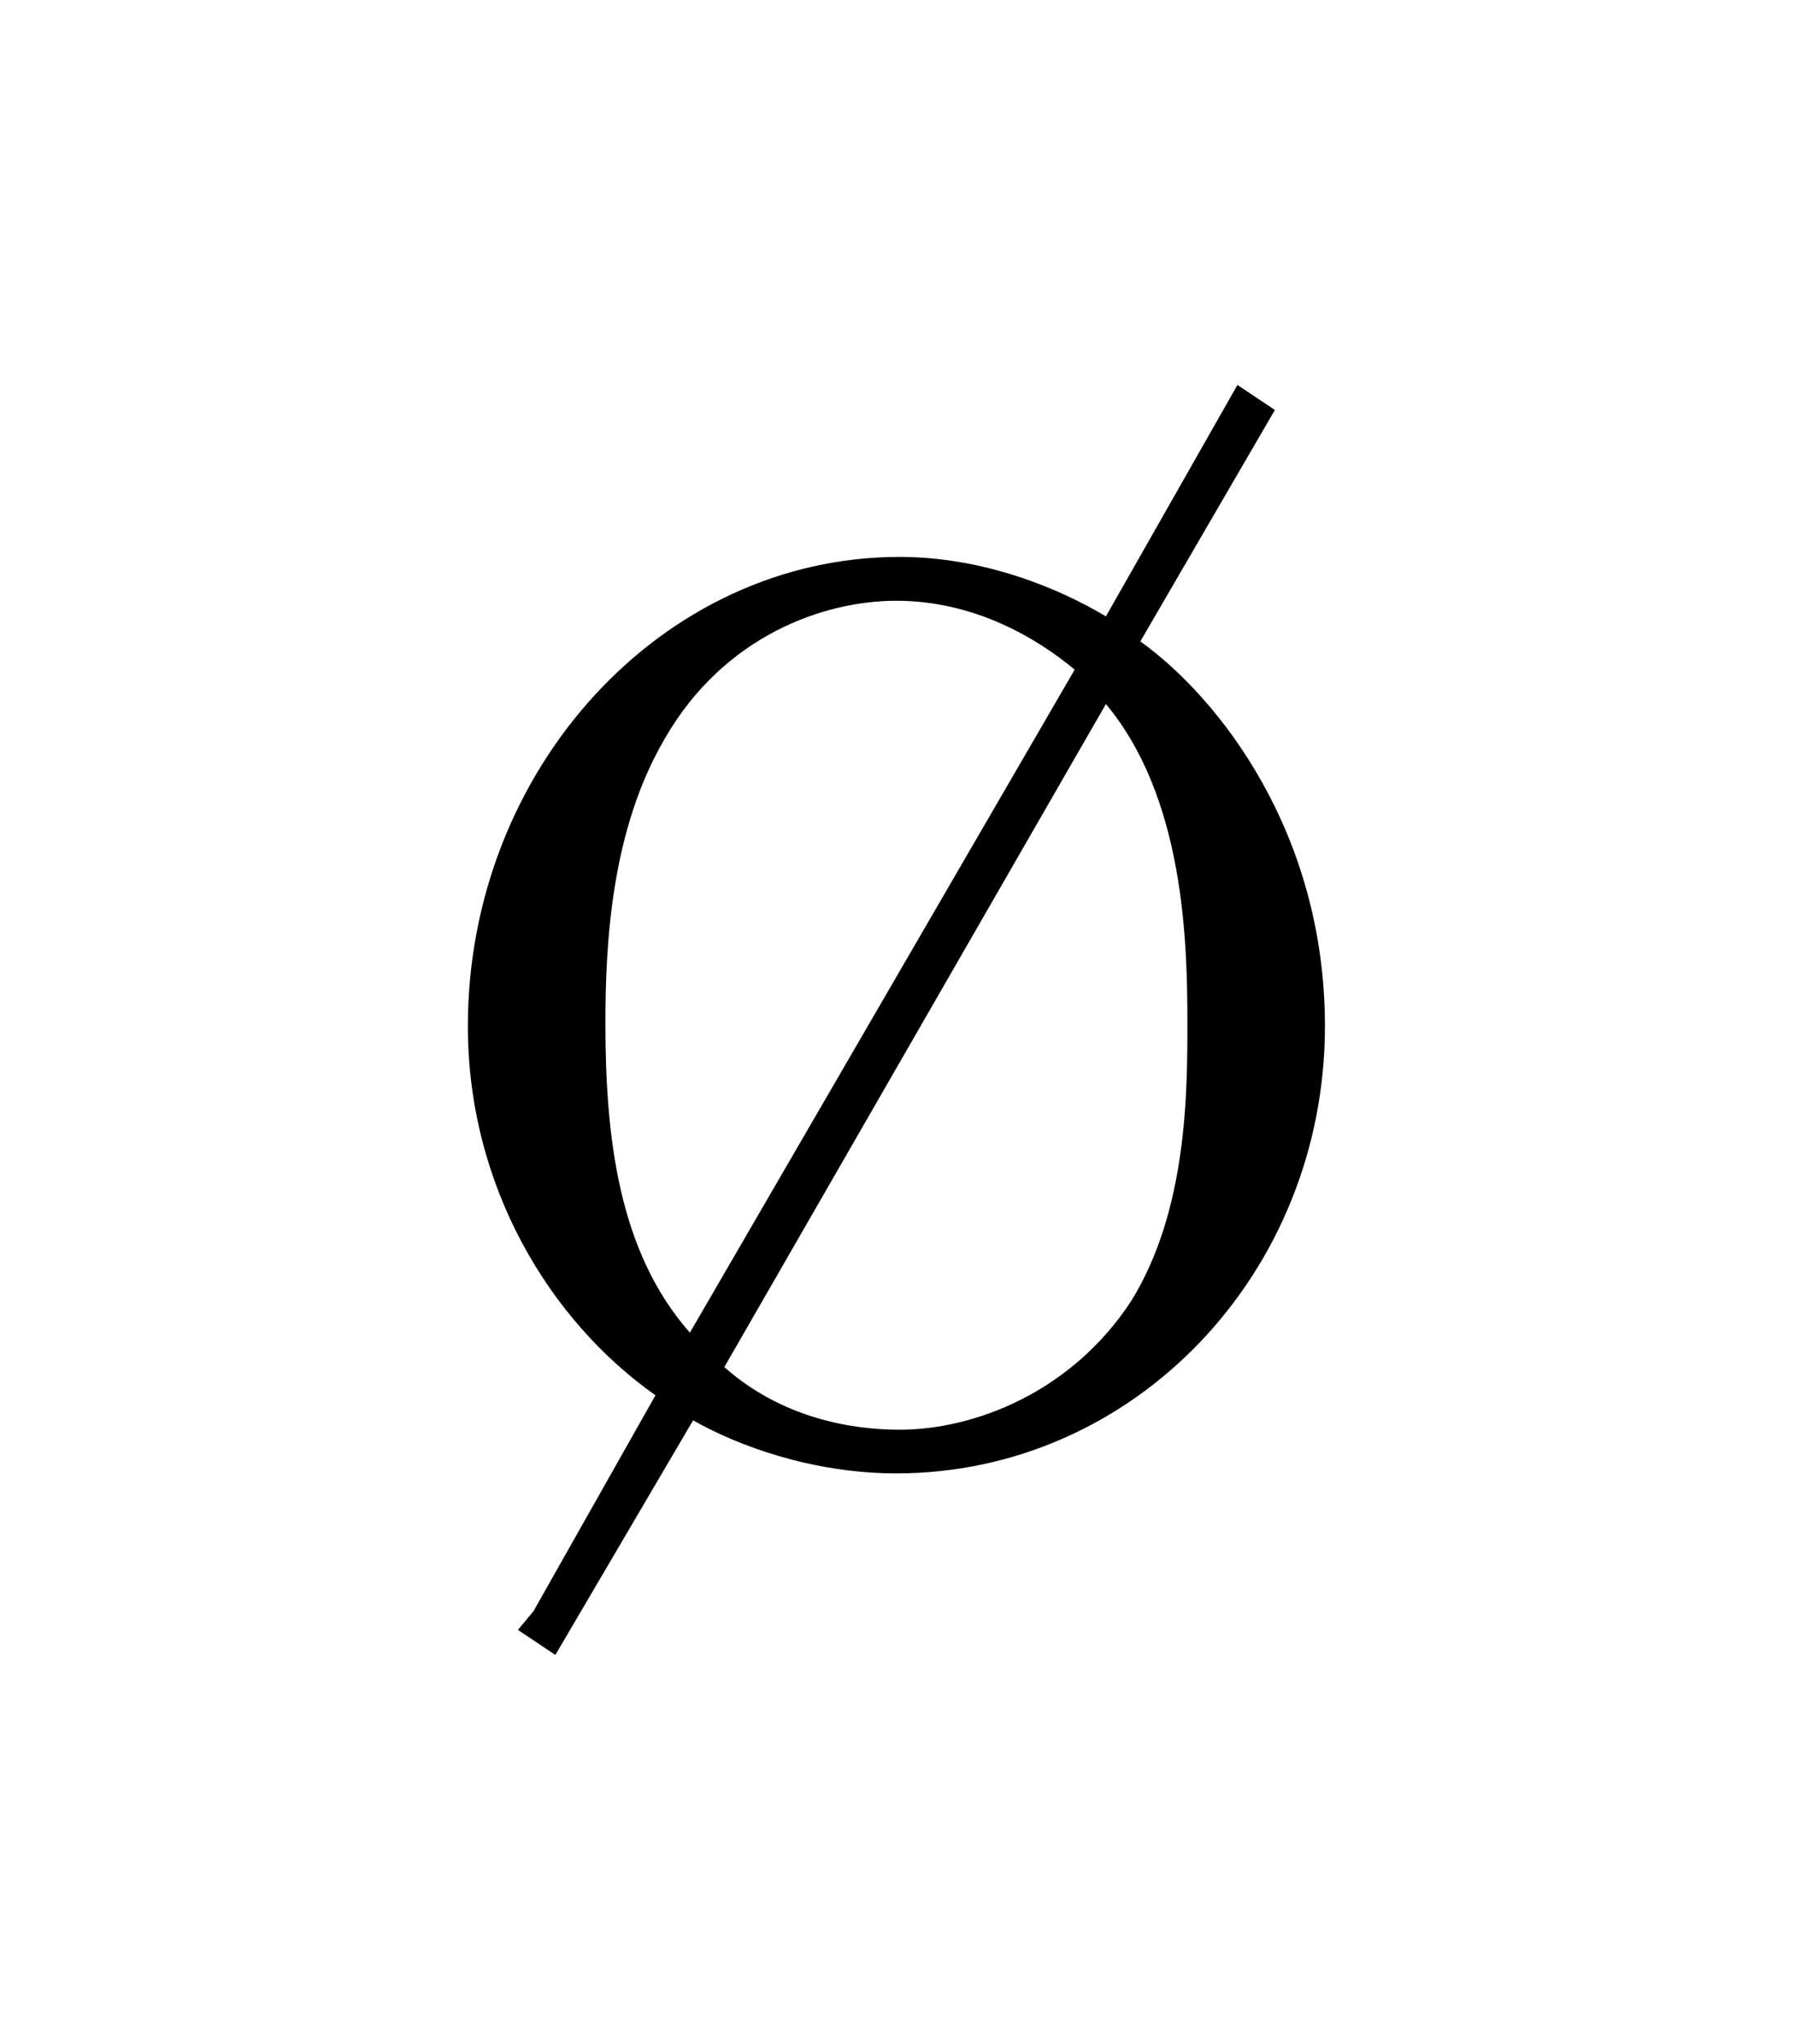 <?xml version="1.0" encoding="UTF-8"?>
<svg xmlns="http://www.w3.org/2000/svg" xmlns:xlink="http://www.w3.org/1999/xlink" width="8.966pt" height="10.212pt" viewBox="0 0 8.966 10.212" version="1.1">
<defs>
<g>
<symbol overflow="visible" id="glyph0-0">
<path style="stroke:none;" d=""/>
</symbol>
<symbol overflow="visible" id="glyph0-1">
<path style="stroke:none;" d="M 4.375 -5.203 L 4.188 -5.328 L 3.531 -4.172 C 3.297 -4.312 2.922 -4.469 2.5 -4.469 C 1.312 -4.469 0.344 -3.406 0.344 -2.125 C 0.344 -1.328 0.75 -0.656 1.281 -0.281 L 0.672 0.797 L 0.594 0.891 L 0.781 1.016 L 1.469 -0.156 C 1.688 -0.031 2.062 0.109 2.484 0.109 C 3.672 0.109 4.625 -0.891 4.625 -2.125 C 4.625 -3.094 4.094 -3.766 3.703 -4.047 Z M 1.453 -0.594 C 1.094 -1 1.031 -1.578 1.031 -2.141 C 1.031 -2.547 1.062 -3.109 1.328 -3.562 C 1.625 -4.078 2.125 -4.25 2.484 -4.25 C 2.875 -4.25 3.188 -4.062 3.375 -3.906 Z M 3.531 -3.734 C 3.922 -3.266 3.938 -2.547 3.938 -2.141 C 3.938 -1.797 3.938 -1.203 3.656 -0.75 C 3.359 -0.297 2.875 -0.109 2.5 -0.109 C 2.25 -0.109 1.906 -0.172 1.625 -0.422 Z "/>
</symbol>
</g>
</defs>
<g id="surface1">
<g style="fill:rgb(0%,0%,0%);fill-opacity:1;">
  <use xlink:href="#glyph0-1" x="1.993" y="7.251"/>
</g>
</g>
</svg>
